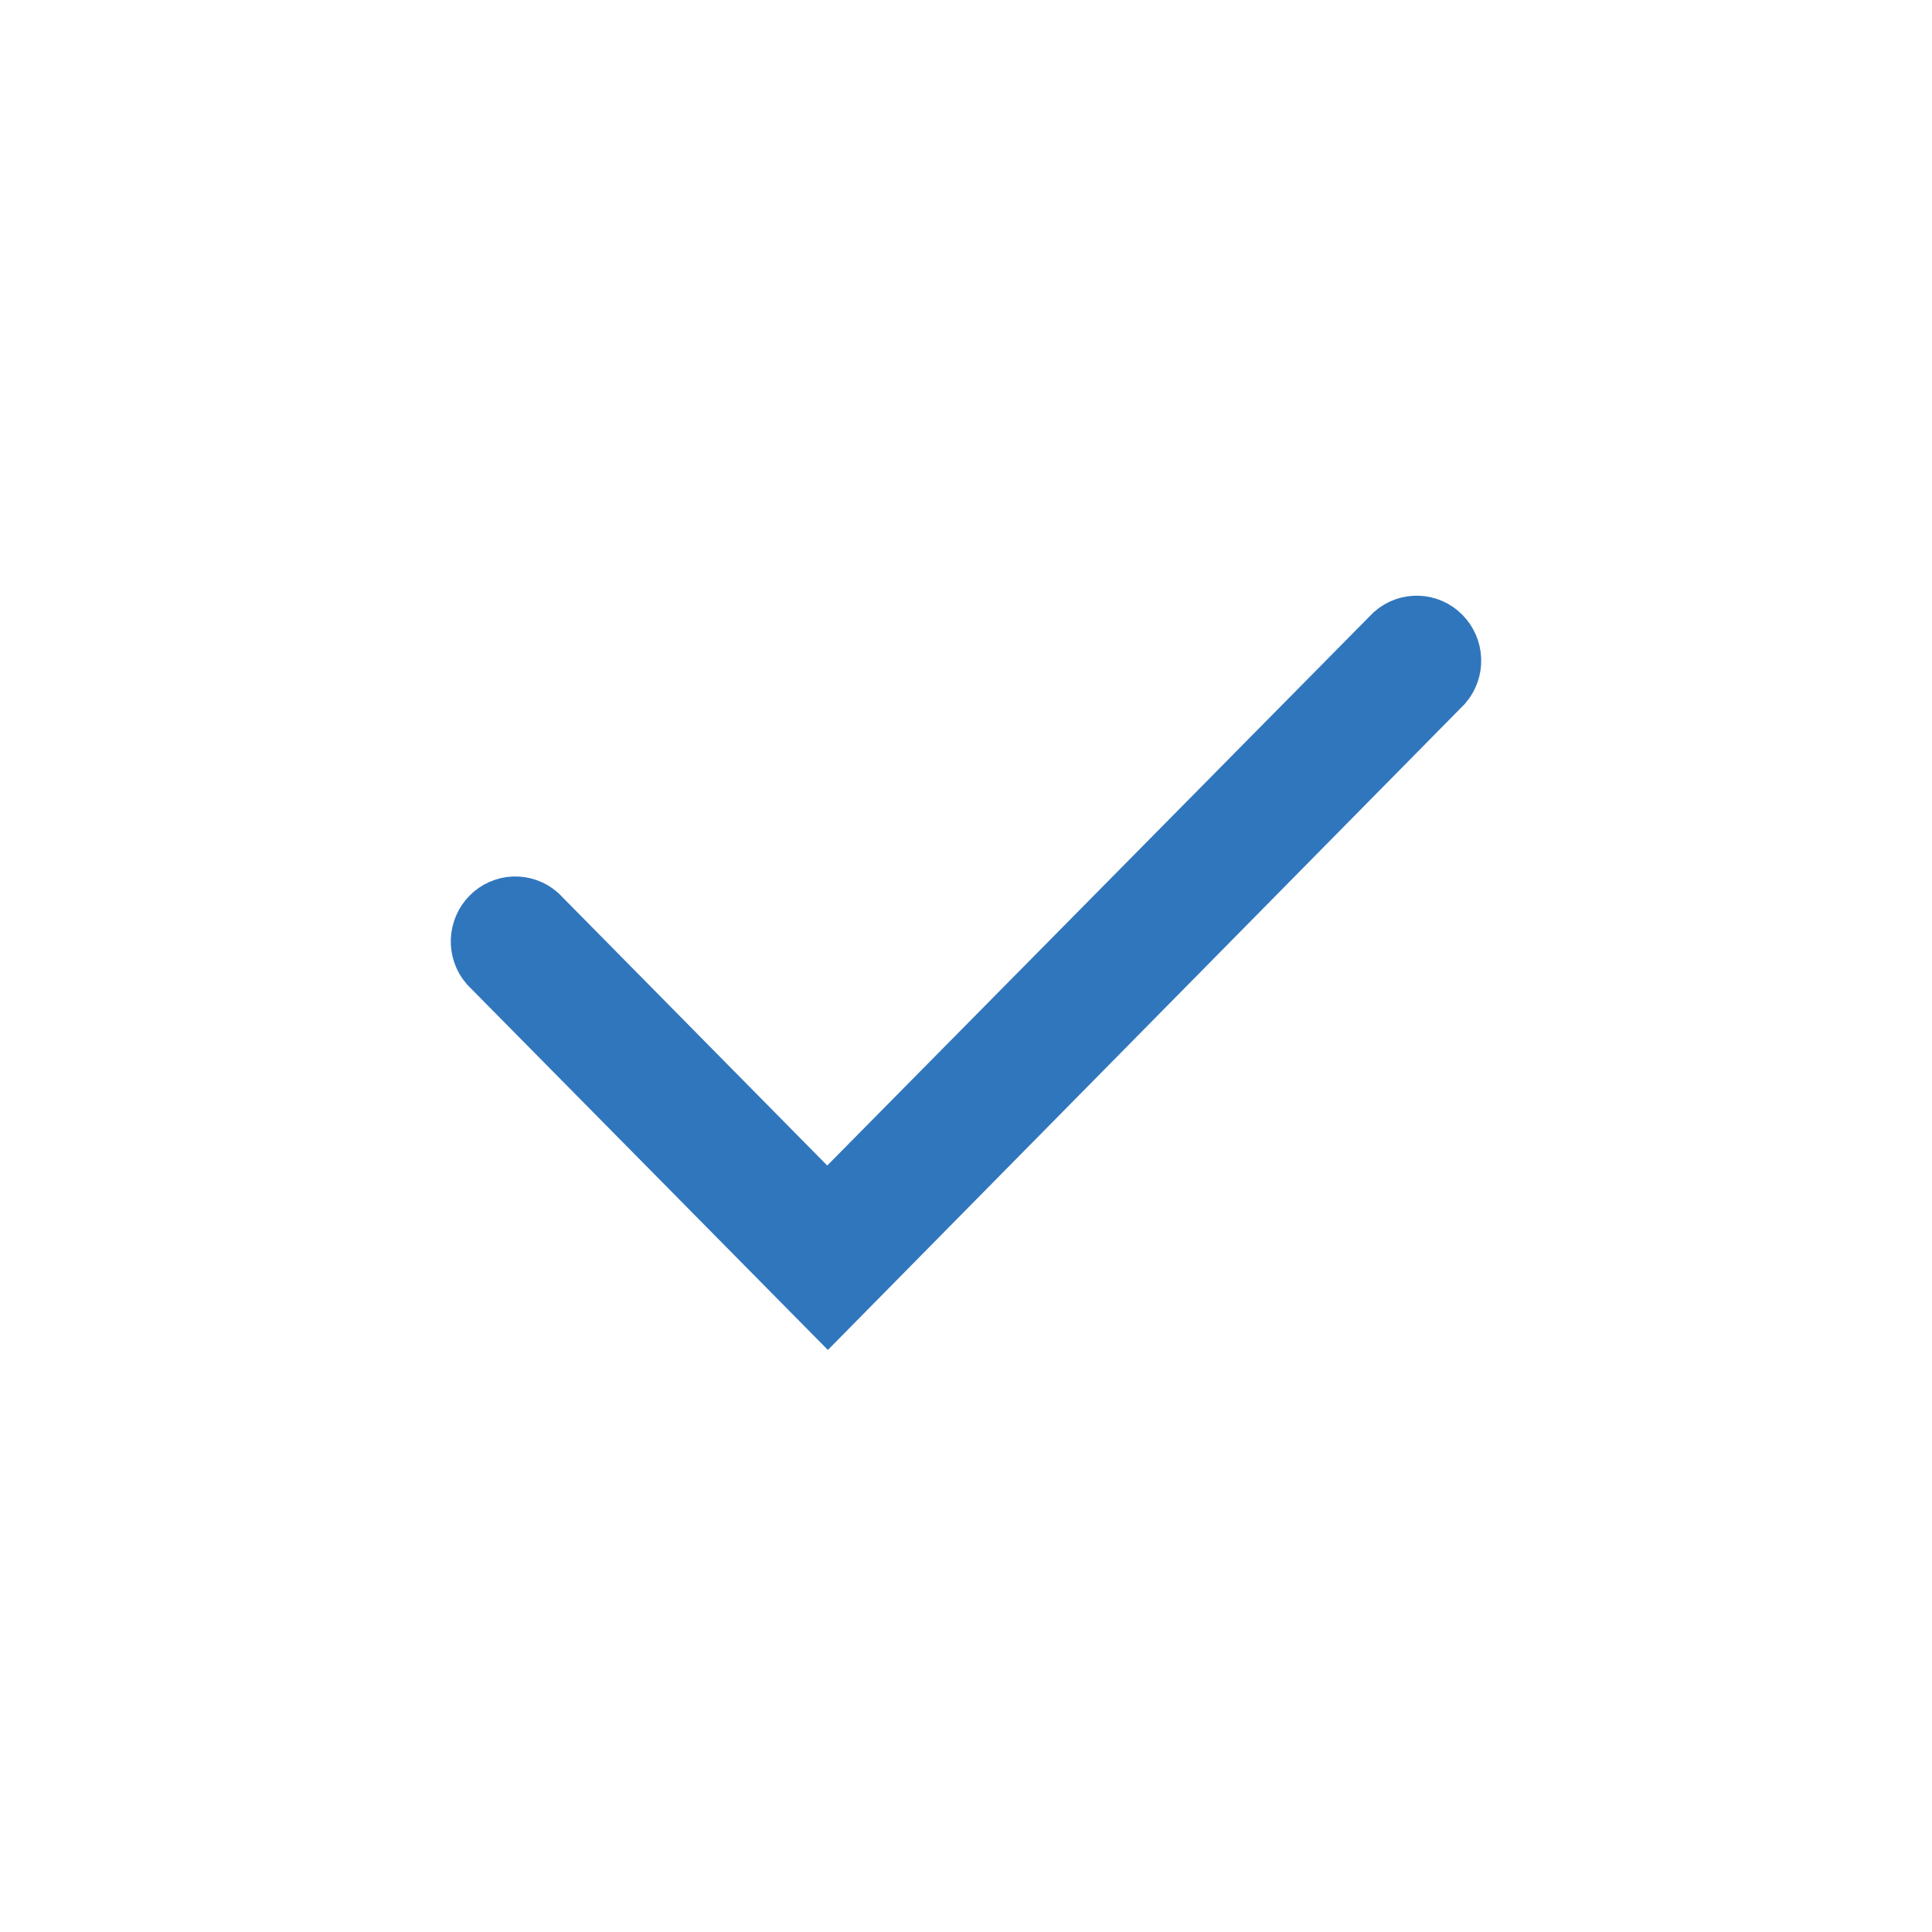 <svg width="30" height="30" viewBox="0 0 30 30" fill="none" xmlns="http://www.w3.org/2000/svg">
<g id="Icon set">
<path id="Vector" d="M12.855 20.25L7.621 14.949C7.538 14.852 7.495 14.727 7.5 14.599C7.505 14.471 7.558 14.349 7.647 14.259C7.736 14.168 7.856 14.115 7.982 14.11C8.109 14.105 8.232 14.149 8.328 14.232L12.845 18.81L21.672 9.872C21.768 9.789 21.891 9.745 22.017 9.75C22.144 9.755 22.264 9.808 22.353 9.899C22.442 9.99 22.495 10.111 22.5 10.239C22.505 10.367 22.462 10.492 22.379 10.59L12.855 20.25Z" fill="#3076BD" stroke="#3076BD"/>
</g>
</svg>
